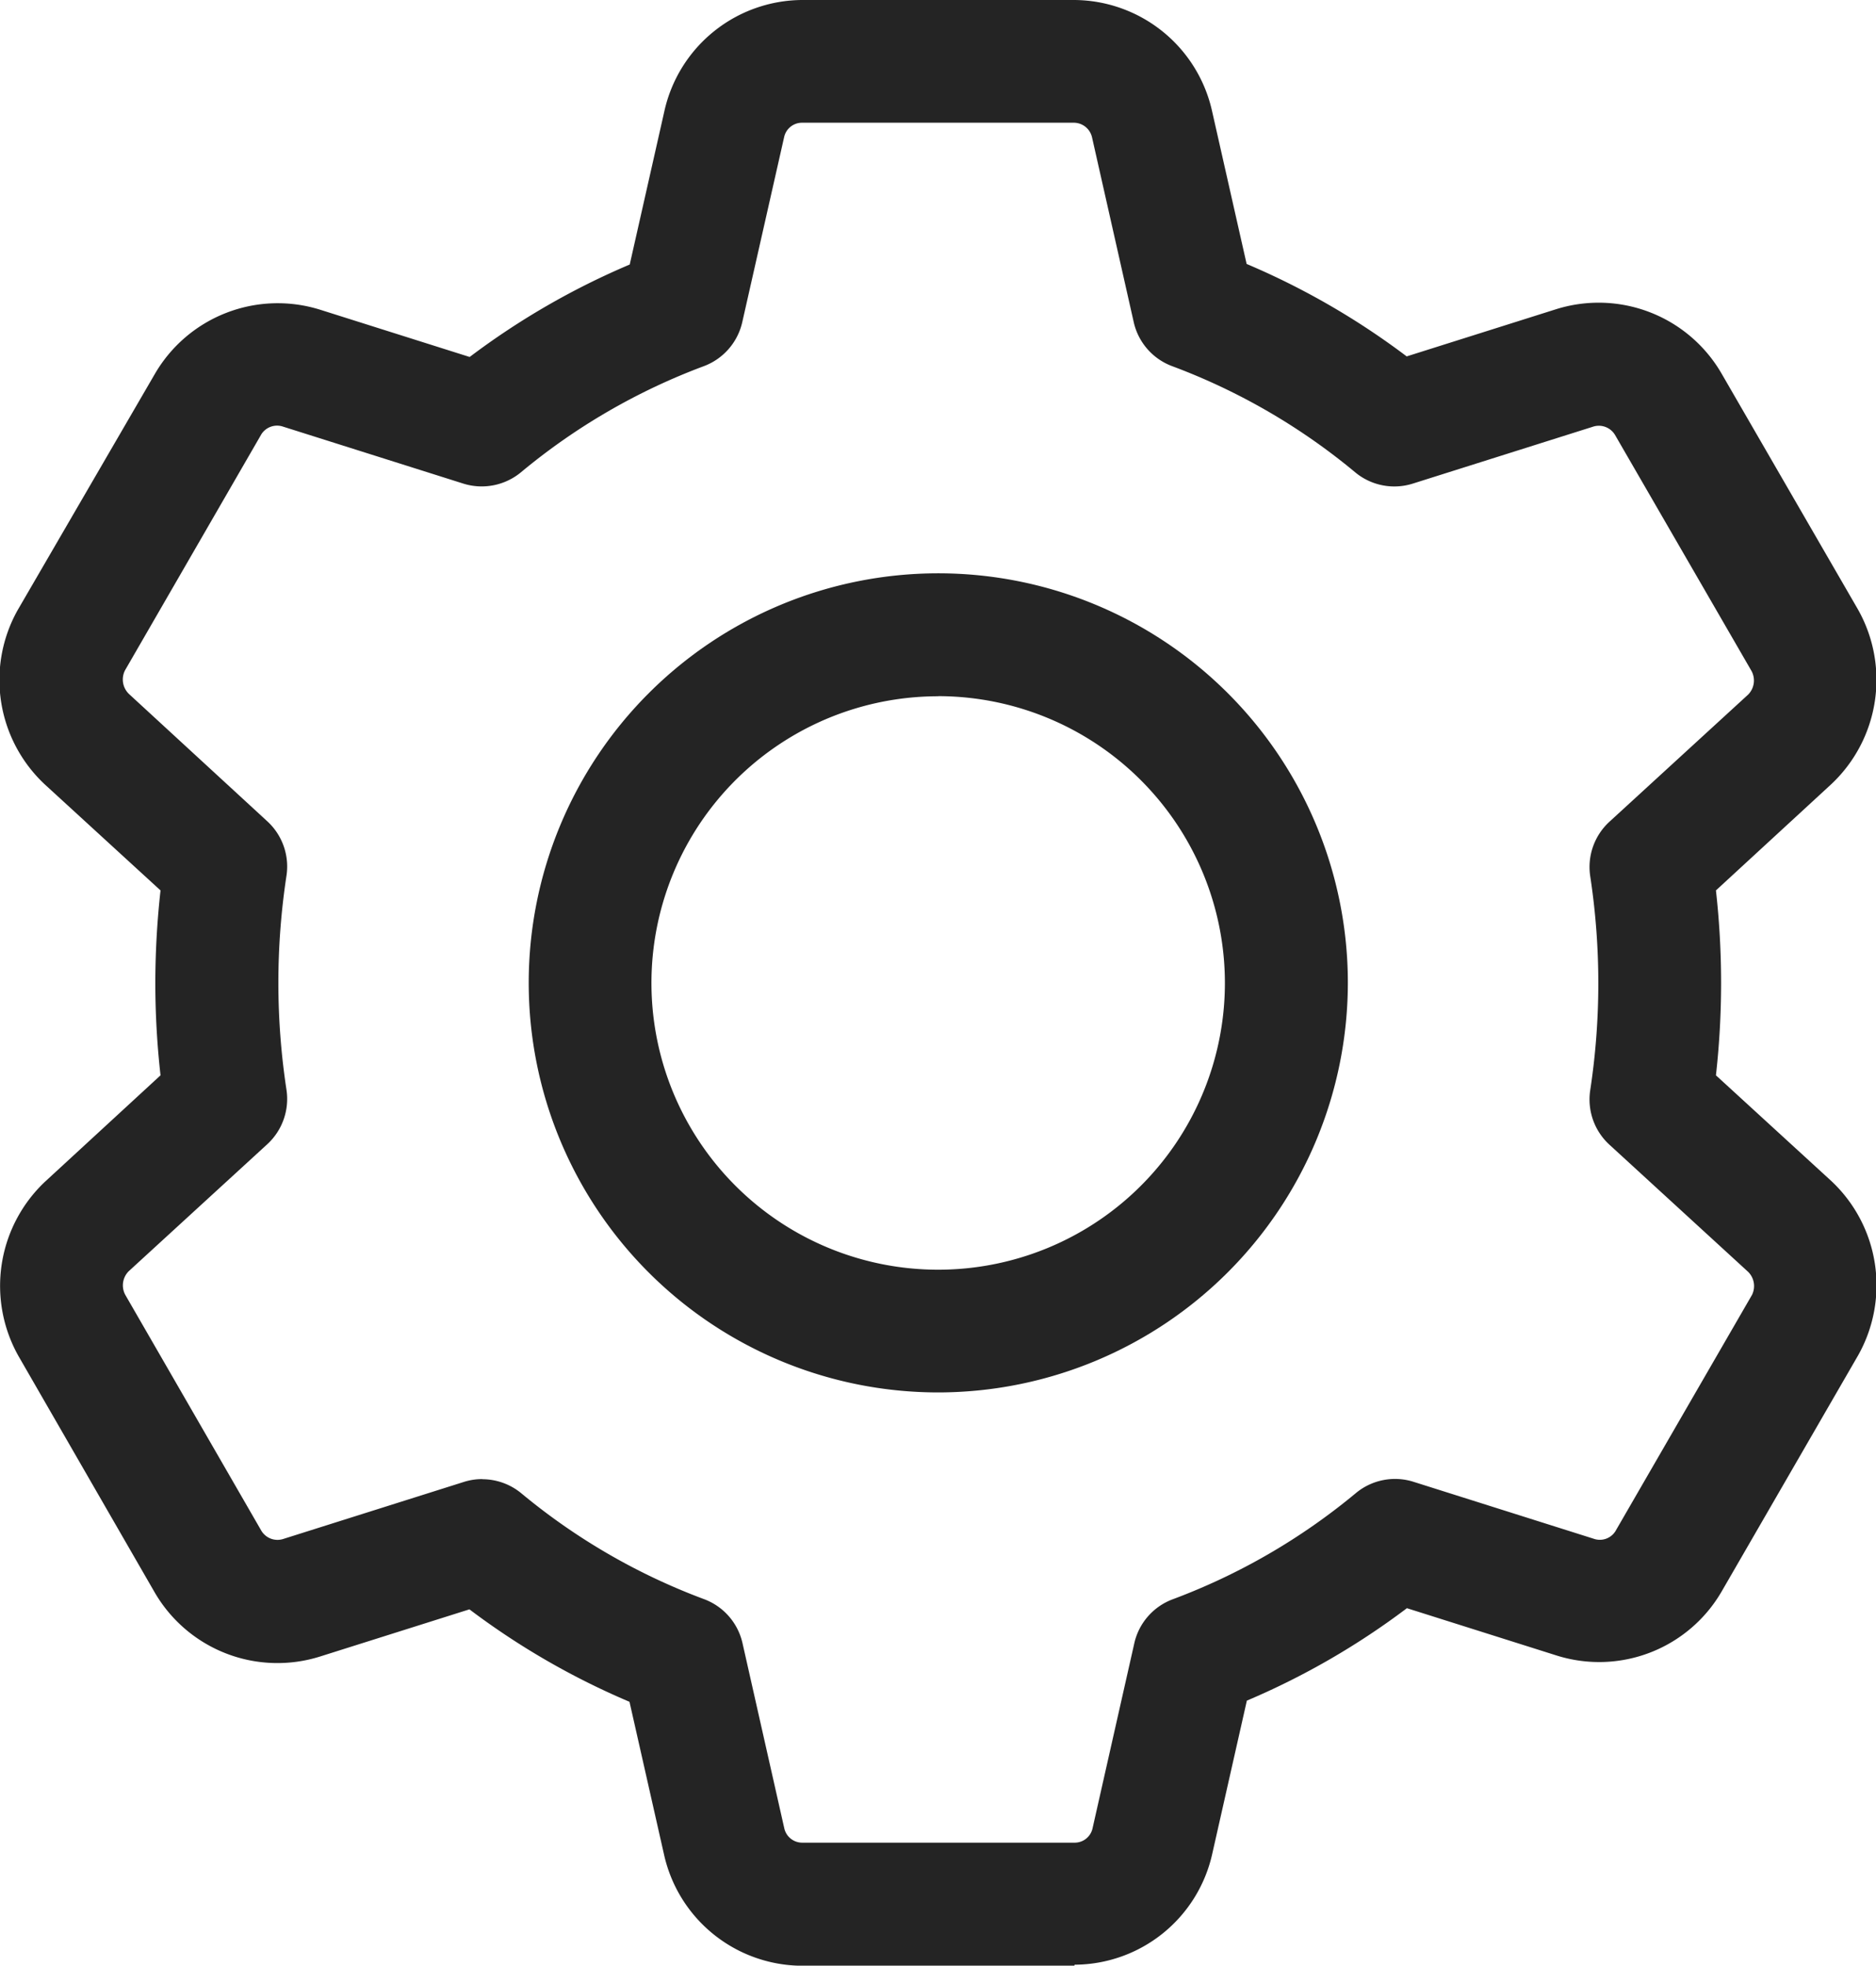 <svg xmlns="http://www.w3.org/2000/svg" width="16.233" height="17.009" viewBox="0 0 16.233 17.009">
  <g id="cogwheel" transform="translate(0.001 0)">
    <path id="Path_6" data-name="Path 6" d="M249,273.377a3.544,3.544,0,1,1,3.544-3.544A3.548,3.548,0,0,1,249,273.377Zm0-6.024a2.481,2.481,0,1,0,2.48,2.481A2.483,2.483,0,0,0,249,267.352Zm0,0" transform="translate(-240.882 -261.328)" fill="#242424"/>
    <path id="Path_7" data-name="Path 7" d="M9.295,17.01H6.937a1.229,1.229,0,0,1-1.191-.957l-.3-1.327a6.515,6.515,0,0,1-1.385-.8l-1.292.408a1.228,1.228,0,0,1-1.434-.559L.161,11.738a1.239,1.239,0,0,1,.227-1.512l1-.921a7.171,7.171,0,0,1-.045-.8,7.327,7.327,0,0,1,.045-.8l-1-.916a1.237,1.237,0,0,1-.236-1.51L1.34,3.234a1.229,1.229,0,0,1,1.429-.554l1.294.409a6.521,6.521,0,0,1,1.385-.8l.3-1.328A1.228,1.228,0,0,1,6.937,0H9.295a1.229,1.229,0,0,1,1.191.957l.3,1.327a6.515,6.515,0,0,1,1.385.8l1.292-.408A1.229,1.229,0,0,1,14.9,3.24l1.175,2.032a1.239,1.239,0,0,1-.228,1.512l-1,.921a7.194,7.194,0,0,1,0,1.6l1,.916,0,0a1.236,1.236,0,0,1,.231,1.506l-1.182,2.045a1.225,1.225,0,0,1-1.429.553l-1.294-.409a6.523,6.523,0,0,1-1.385.8l-.3,1.328a1.226,1.226,0,0,1-1.19.957ZM4.171,12.8a.531.531,0,0,1,.338.121,5.459,5.459,0,0,0,1.58.916.531.531,0,0,1,.335.382l.361,1.6a.159.159,0,0,0,.154.126H9.3a.158.158,0,0,0,.153-.125l.361-1.6a.531.531,0,0,1,.335-.382,5.469,5.469,0,0,0,1.58-.916.53.53,0,0,1,.5-.1l1.56.493a.159.159,0,0,0,.188-.065l1.182-2.045a.173.173,0,0,0-.034-.2l-1.2-1.1a.531.531,0,0,1-.166-.47,6.156,6.156,0,0,0,0-1.854.532.532,0,0,1,.166-.47l1.2-1.1a.173.173,0,0,0,.028-.208L13.974,3.764a.163.163,0,0,0-.193-.071l-1.558.492a.53.53,0,0,1-.5-.1,5.46,5.46,0,0,0-1.58-.916.531.531,0,0,1-.334-.382l-.361-1.6a.162.162,0,0,0-.155-.125H6.937a.158.158,0,0,0-.153.125l-.362,1.6a.532.532,0,0,1-.334.382,5.454,5.454,0,0,0-1.579.916.533.533,0,0,1-.5.1l-1.56-.493a.161.161,0,0,0-.188.065L1.081,5.8a.174.174,0,0,0,.036.207l1.195,1.1a.531.531,0,0,1,.166.47,6.155,6.155,0,0,0,0,1.854.532.532,0,0,1-.166.47L1.113,11a.173.173,0,0,0-.028.208L2.26,13.245a.163.163,0,0,0,.193.071l1.558-.492a.518.518,0,0,1,.16-.025Zm0,0" transform="translate(0 0)" fill="#242424"/>
  </g>
</svg>
